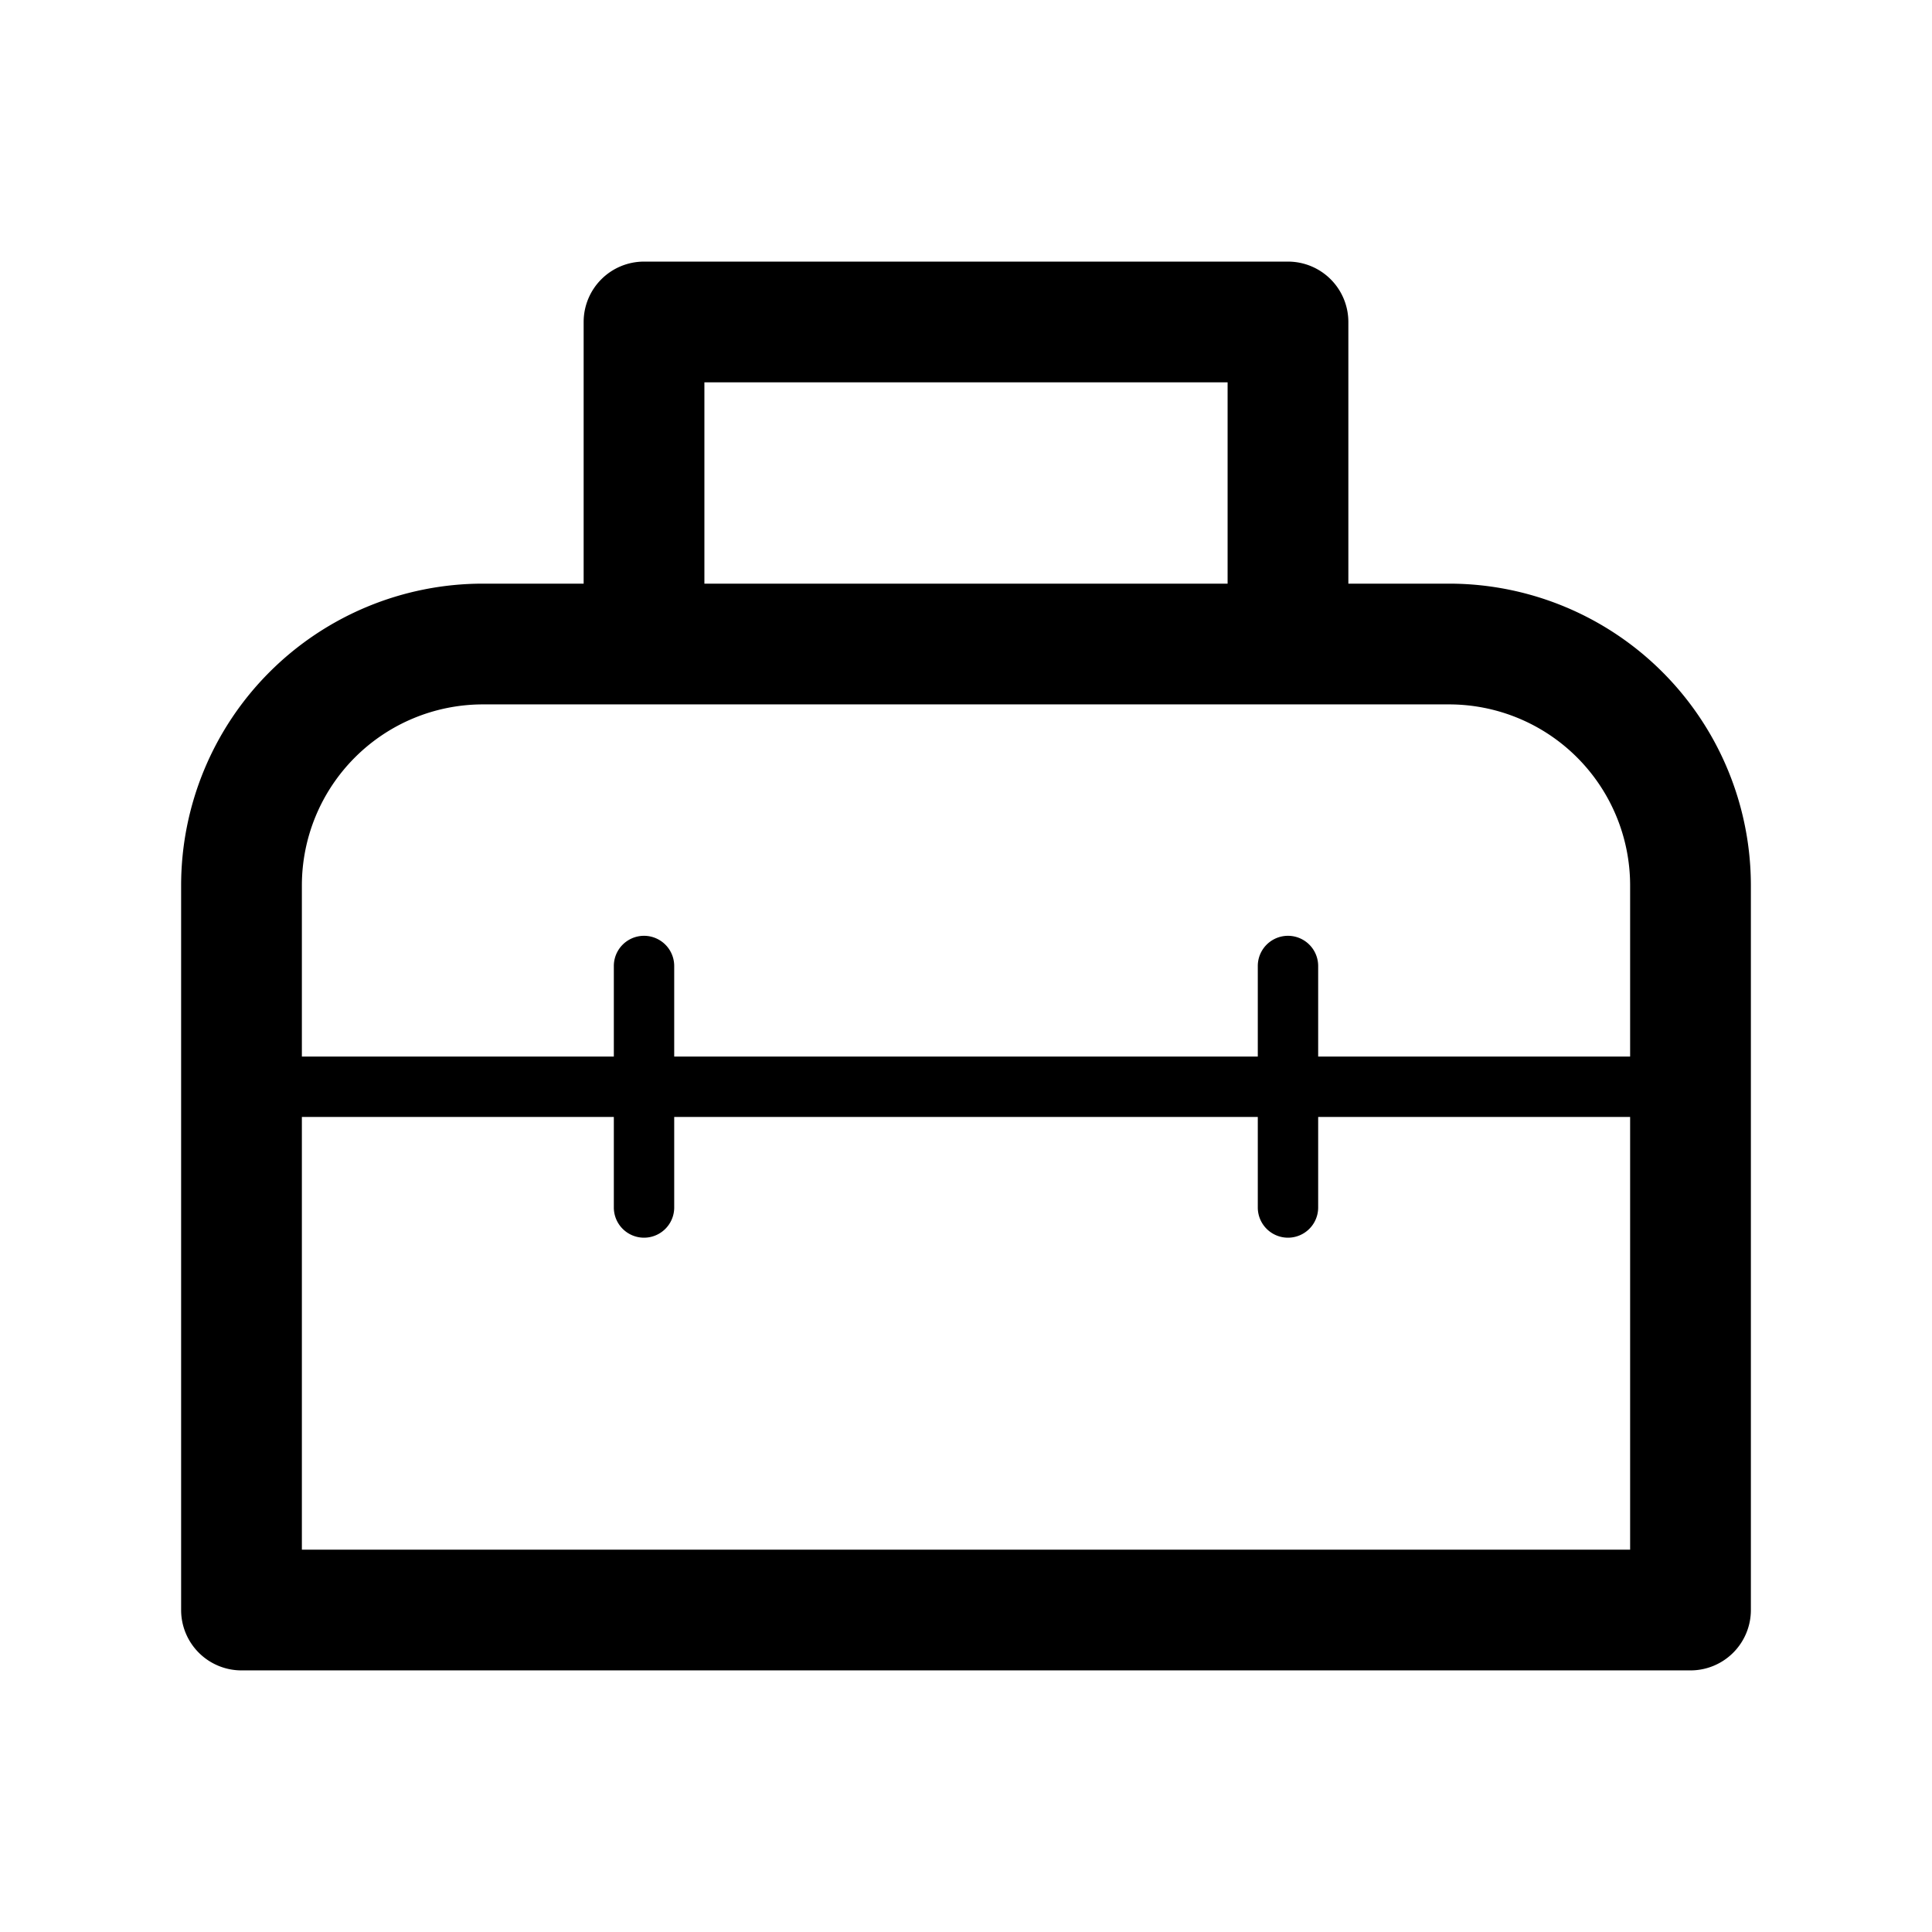 <svg xmlns="http://www.w3.org/2000/svg" viewBox="0 0 32 32">
  <path fill-rule="evenodd" d="M10.667 4.333a1 1 0 0 0-1 1v4.334H8a5 5 0 0 0-5 5v12a1 1 0 0 0 1 1h24a1 1 0 0 0 1-1v-12a5 5 0 0 0-5-5h-1.667V5.333a1 1 0 0 0-1-1H10.667ZM5 14.667a3 3 0 0 1 3-3h16a3 3 0 0 1 3 3V17.5h-5.167V16a.5.5 0 1 0-1 0v1.5h-9.666V16a.5.5 0 0 0-1 0v1.5H5v-2.833ZM5 18.5v7.167h22V18.5h-5.167V20a.5.5 0 1 1-1 0v-1.5h-9.666V20a.5.5 0 1 1-1 0v-1.5H5Zm15.333-8.833h-8.666V6.333h8.666v3.334Z"/>
</svg>

